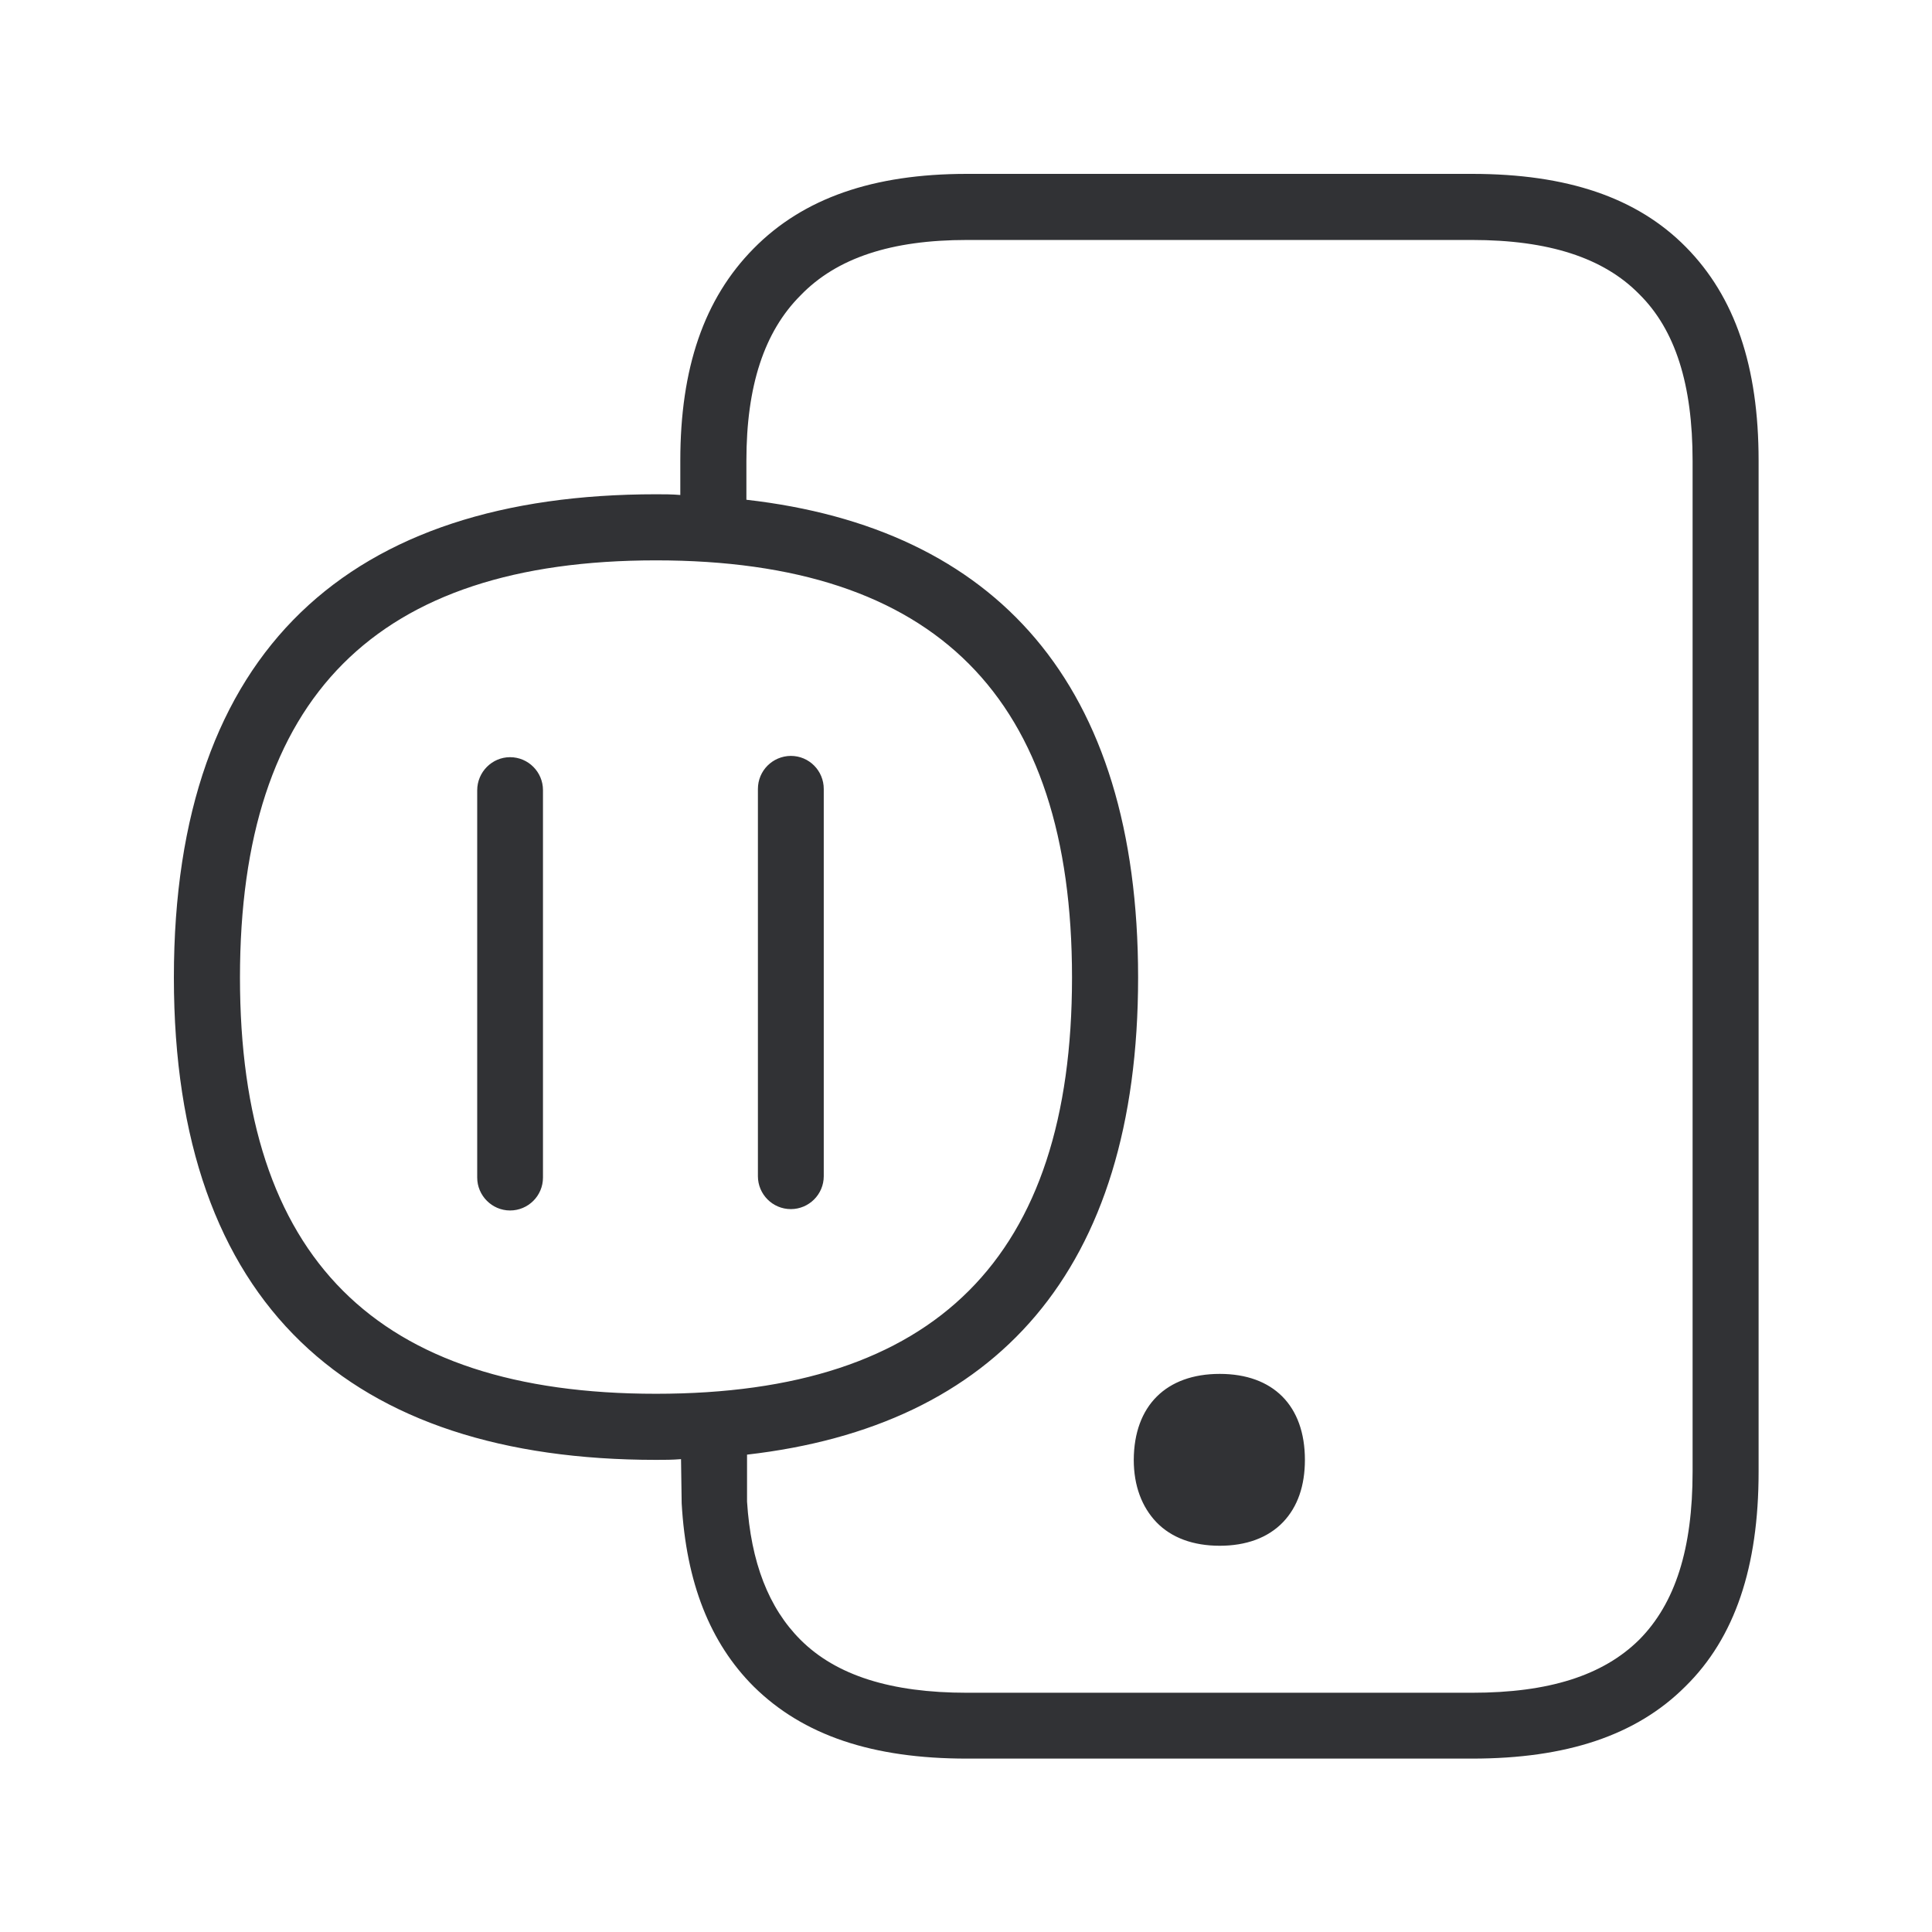 <svg width="24" height="24" viewBox="0 0 24 24" fill="none" xmlns="http://www.w3.org/2000/svg">
<path fill-rule="evenodd" clip-rule="evenodd" d="M20.944 3.07C21.552 3.687 21.846 4.549 21.846 5.723V18.283C21.846 19.465 21.552 20.345 20.936 20.95C20.328 21.558 19.46 21.846 18.286 21.846H12.011C10.838 21.846 9.978 21.558 9.362 20.95C8.821 20.409 8.524 19.661 8.468 18.675L8.46 18.126C8.353 18.135 8.255 18.135 8.149 18.135H8.149C4.367 18.135 2.16 16.221 2.16 12.143C2.16 8.053 4.367 6.14 8.149 6.14C8.247 6.14 8.353 6.14 8.451 6.149V5.723C8.451 4.574 8.745 3.712 9.362 3.087C9.978 2.462 10.846 2.16 12.011 2.16H18.286C19.468 2.16 20.337 2.454 20.944 3.07ZM21.026 5.723V18.283C21.026 19.235 20.813 19.916 20.362 20.37C19.911 20.815 19.238 21.028 18.286 21.028H12.011C11.068 21.028 10.387 20.813 9.944 20.37C9.549 19.975 9.328 19.409 9.28 18.653V18.07C12.364 17.717 14.138 15.796 14.138 12.143C14.138 8.482 12.364 6.56 9.272 6.208V5.723C9.272 4.796 9.493 4.121 9.944 3.67C10.395 3.202 11.076 2.981 12.011 2.981H18.286C19.238 2.981 19.919 3.202 20.362 3.653C20.813 4.098 21.026 4.779 21.026 5.723ZM13.317 12.143C13.317 15.622 11.625 17.314 8.149 17.314C4.67 17.314 2.981 15.625 2.981 12.143C2.981 8.661 4.67 6.961 8.149 6.961C11.625 6.961 13.317 8.664 13.317 12.143ZM16.21 18.135C16.21 17.462 15.816 17.067 15.152 17.067C14.488 17.067 14.087 17.462 14.084 18.135C14.084 18.457 14.185 18.72 14.364 18.908C14.552 19.104 14.824 19.202 15.152 19.202C15.479 19.202 15.751 19.104 15.939 18.908C16.121 18.717 16.21 18.454 16.21 18.135ZM6.336 9.406C6.563 9.406 6.745 9.591 6.745 9.815V14.628C6.745 14.855 6.561 15.037 6.336 15.037C6.112 15.037 5.928 14.852 5.928 14.628V9.818C5.928 9.591 6.112 9.406 6.336 9.406ZM10.233 9.801C10.233 9.574 10.051 9.39 9.824 9.39C9.597 9.392 9.415 9.574 9.415 9.801V14.611C9.415 14.835 9.597 15.02 9.824 15.02C10.048 15.02 10.233 14.838 10.233 14.611V9.801Z" fill="#313235"/>
</svg>
